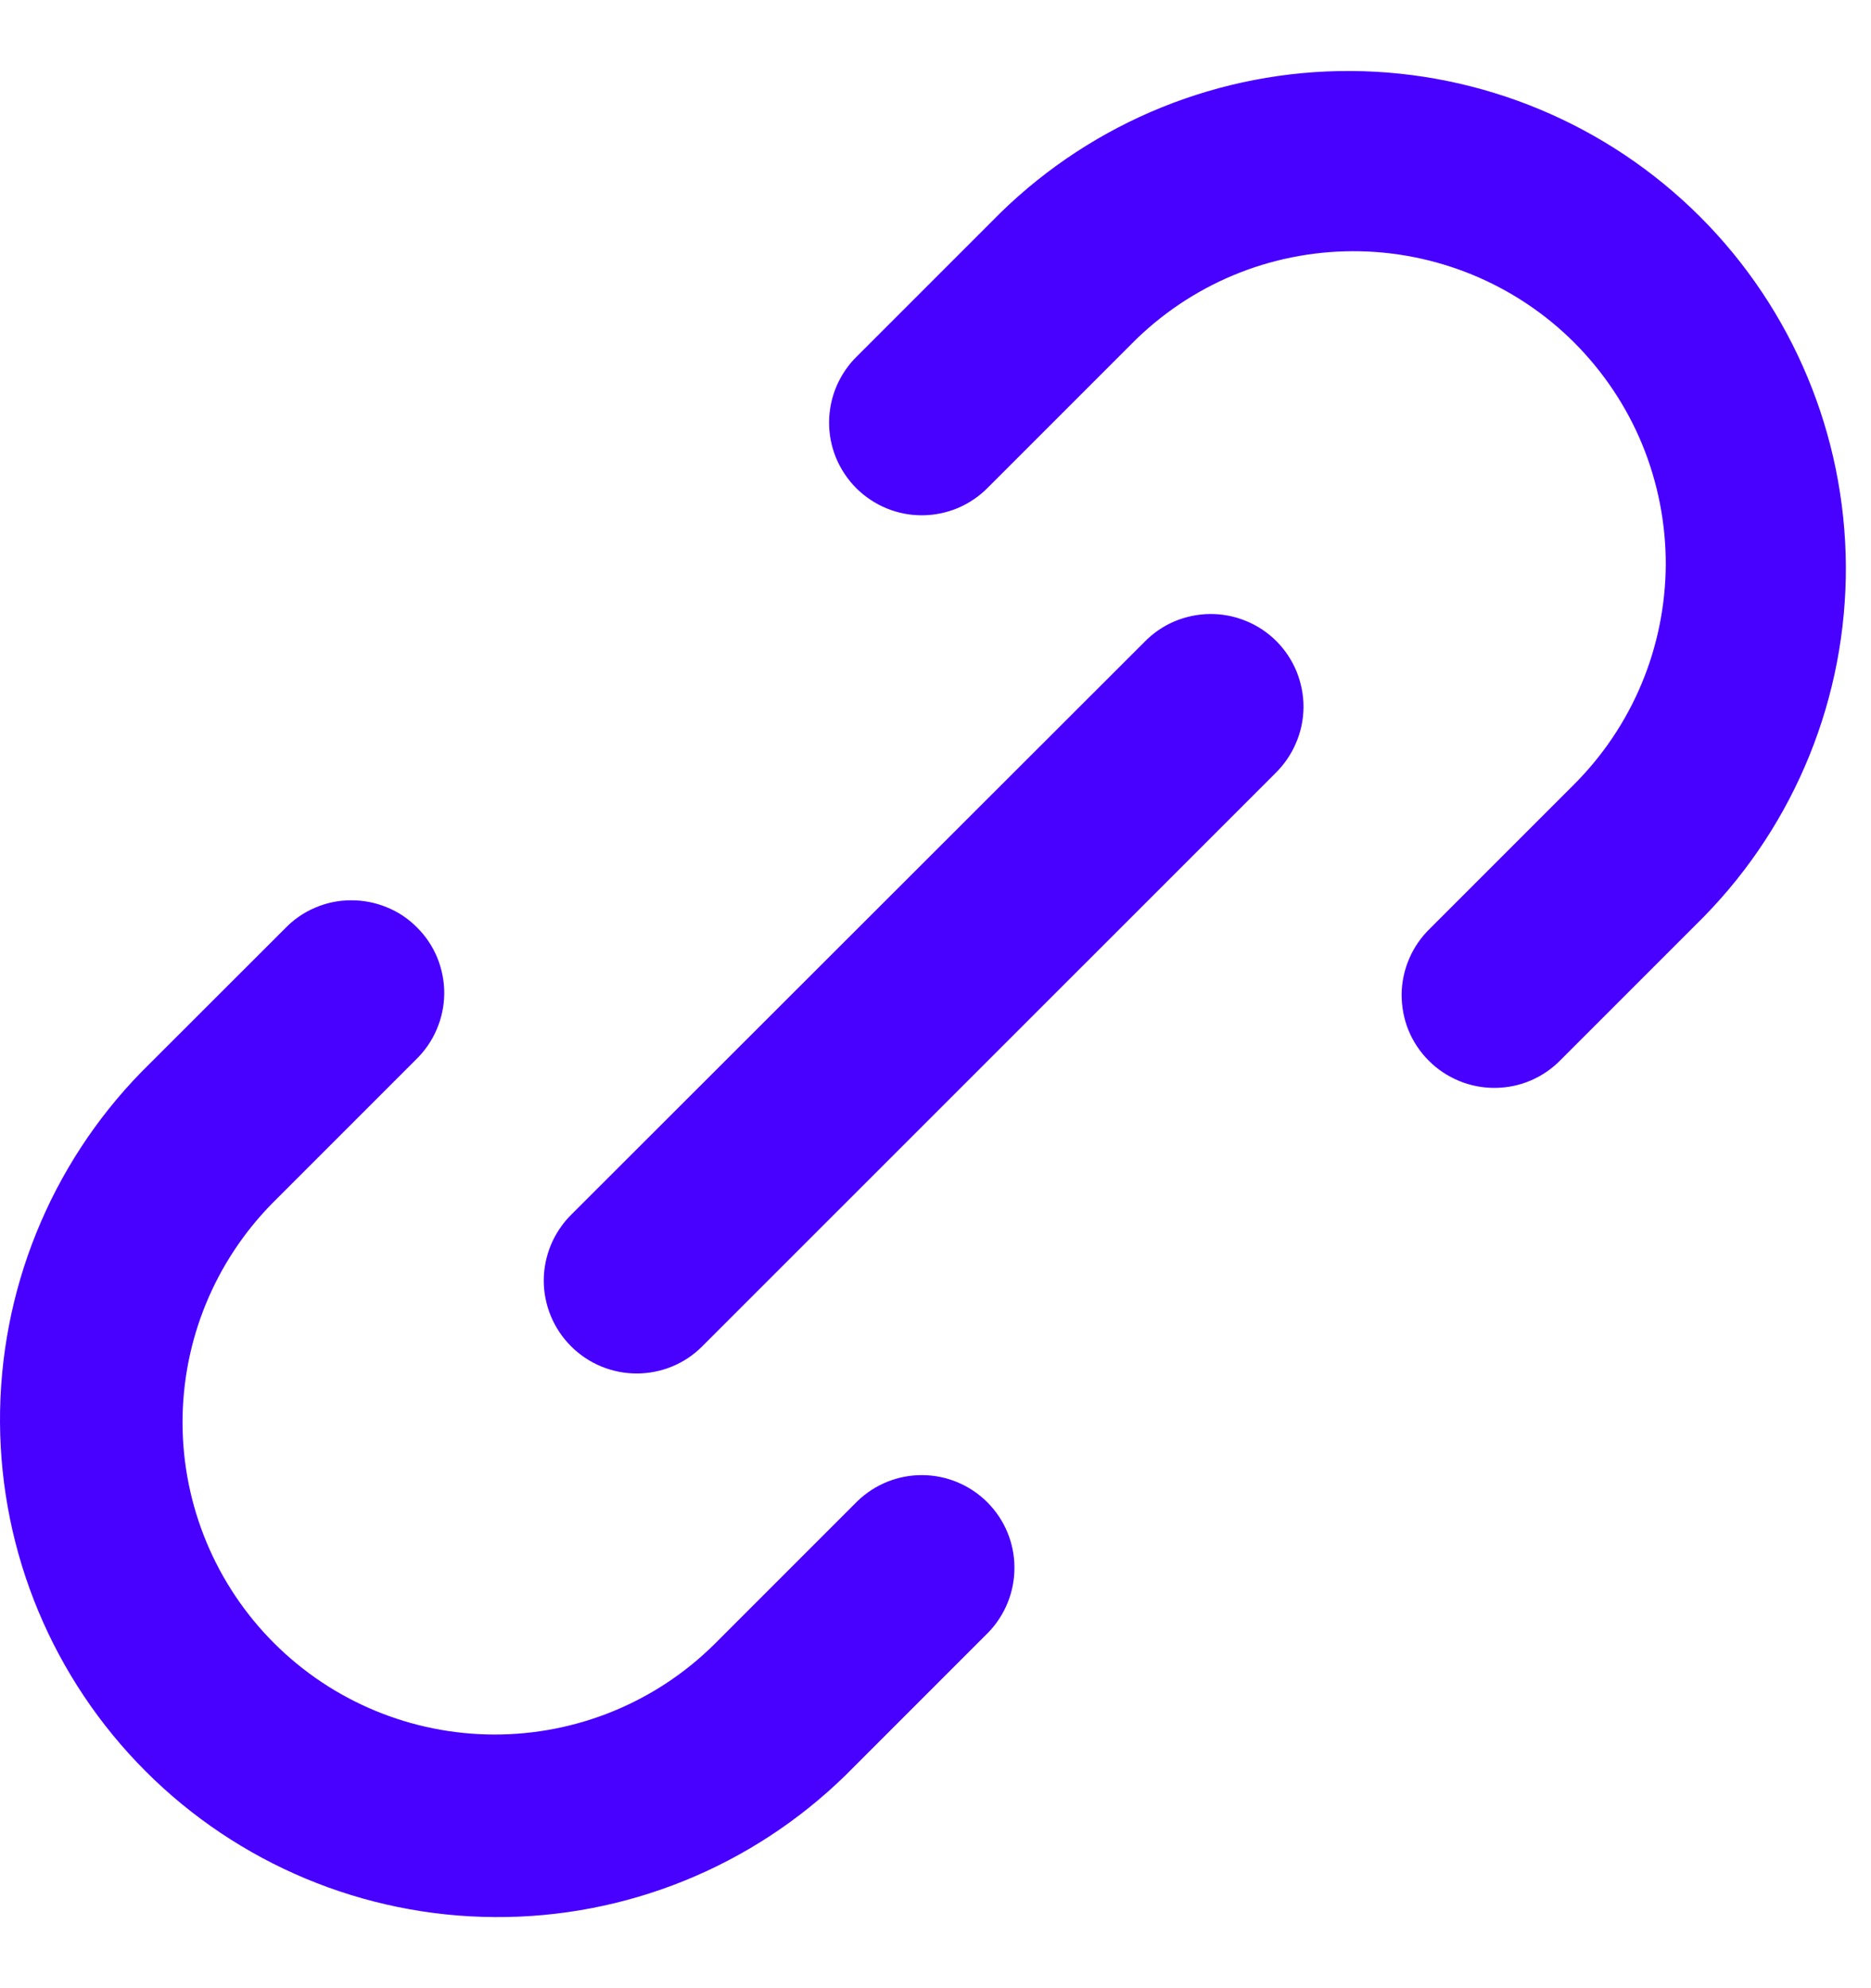 <svg width="16" height="17" viewBox="0 0 16 17" fill="none" xmlns="http://www.w3.org/2000/svg">
<path d="M12.228 7.94C12.153 8.013 12.092 8.1 12.051 8.197C12.009 8.294 11.987 8.398 11.986 8.503C11.986 8.608 12.005 8.712 12.045 8.81C12.085 8.907 12.144 8.996 12.219 9.07C12.293 9.145 12.382 9.203 12.479 9.243C12.576 9.283 12.681 9.303 12.786 9.302C12.891 9.301 12.995 9.28 13.092 9.238C13.189 9.196 13.276 9.136 13.349 9.06L14.573 7.836C15.356 7.035 15.791 5.958 15.785 4.838C15.778 3.718 15.331 2.646 14.539 1.854C13.747 1.062 12.674 0.614 11.554 0.607C10.434 0.601 9.357 1.037 8.556 1.819L7.332 3.043C7.256 3.116 7.196 3.204 7.154 3.301C7.113 3.397 7.091 3.501 7.09 3.607C7.089 3.712 7.109 3.816 7.149 3.914C7.189 4.011 7.248 4.099 7.322 4.174C7.397 4.248 7.485 4.307 7.583 4.347C7.68 4.387 7.784 4.407 7.89 4.406C7.995 4.405 8.099 4.383 8.196 4.342C8.292 4.3 8.38 4.24 8.453 4.164L9.677 2.94C9.924 2.69 10.219 2.491 10.543 2.355C10.868 2.219 11.216 2.149 11.568 2.148C11.919 2.147 12.268 2.216 12.593 2.35C12.918 2.484 13.214 2.681 13.463 2.93C13.711 3.179 13.909 3.474 14.043 3.799C14.177 4.125 14.245 4.473 14.245 4.825C14.243 5.177 14.173 5.525 14.037 5.849C13.901 6.174 13.702 6.468 13.452 6.716L12.228 7.94ZM3.557 9.06C3.632 8.987 3.693 8.9 3.734 8.803C3.776 8.706 3.798 8.602 3.799 8.497C3.8 8.392 3.779 8.287 3.74 8.19C3.7 8.093 3.641 8.004 3.566 7.93C3.492 7.855 3.404 7.796 3.306 7.757C3.209 7.717 3.104 7.697 2.999 7.698C2.894 7.698 2.79 7.72 2.693 7.762C2.596 7.803 2.509 7.864 2.436 7.94L1.212 9.163C0.429 9.964 -0.006 11.042 6.99329e-05 12.162C0.006 13.282 0.454 14.354 1.246 15.146C2.038 15.938 3.111 16.386 4.231 16.392C5.351 16.399 6.428 15.963 7.229 15.181L8.453 13.957C8.597 13.807 8.677 13.607 8.675 13.399C8.674 13.191 8.59 12.992 8.443 12.845C8.296 12.698 8.098 12.615 7.89 12.613C7.682 12.611 7.482 12.691 7.332 12.836L6.108 14.06C5.607 14.556 4.929 14.833 4.224 14.831C3.518 14.829 2.842 14.548 2.343 14.049C1.844 13.55 1.563 12.874 1.561 12.169C1.559 11.463 1.837 10.786 2.333 10.284L3.557 9.06Z" fill="#4800FF"/>
<path d="M4.884 11.512C5.033 11.661 5.235 11.744 5.445 11.744C5.655 11.744 5.857 11.661 6.005 11.512L10.905 6.613C10.98 6.539 11.041 6.452 11.082 6.355C11.124 6.259 11.146 6.155 11.147 6.049C11.148 5.944 11.127 5.84 11.088 5.742C11.048 5.645 10.989 5.556 10.915 5.482C10.84 5.407 10.752 5.349 10.654 5.309C10.557 5.269 10.452 5.249 10.347 5.25C10.242 5.251 10.138 5.273 10.041 5.314C9.944 5.356 9.857 5.416 9.784 5.492L4.884 10.387C4.81 10.461 4.751 10.549 4.711 10.645C4.671 10.742 4.65 10.845 4.65 10.95C4.65 11.054 4.671 11.158 4.711 11.254C4.751 11.351 4.81 11.438 4.884 11.512Z" fill="#4800FF"/>
</svg>
